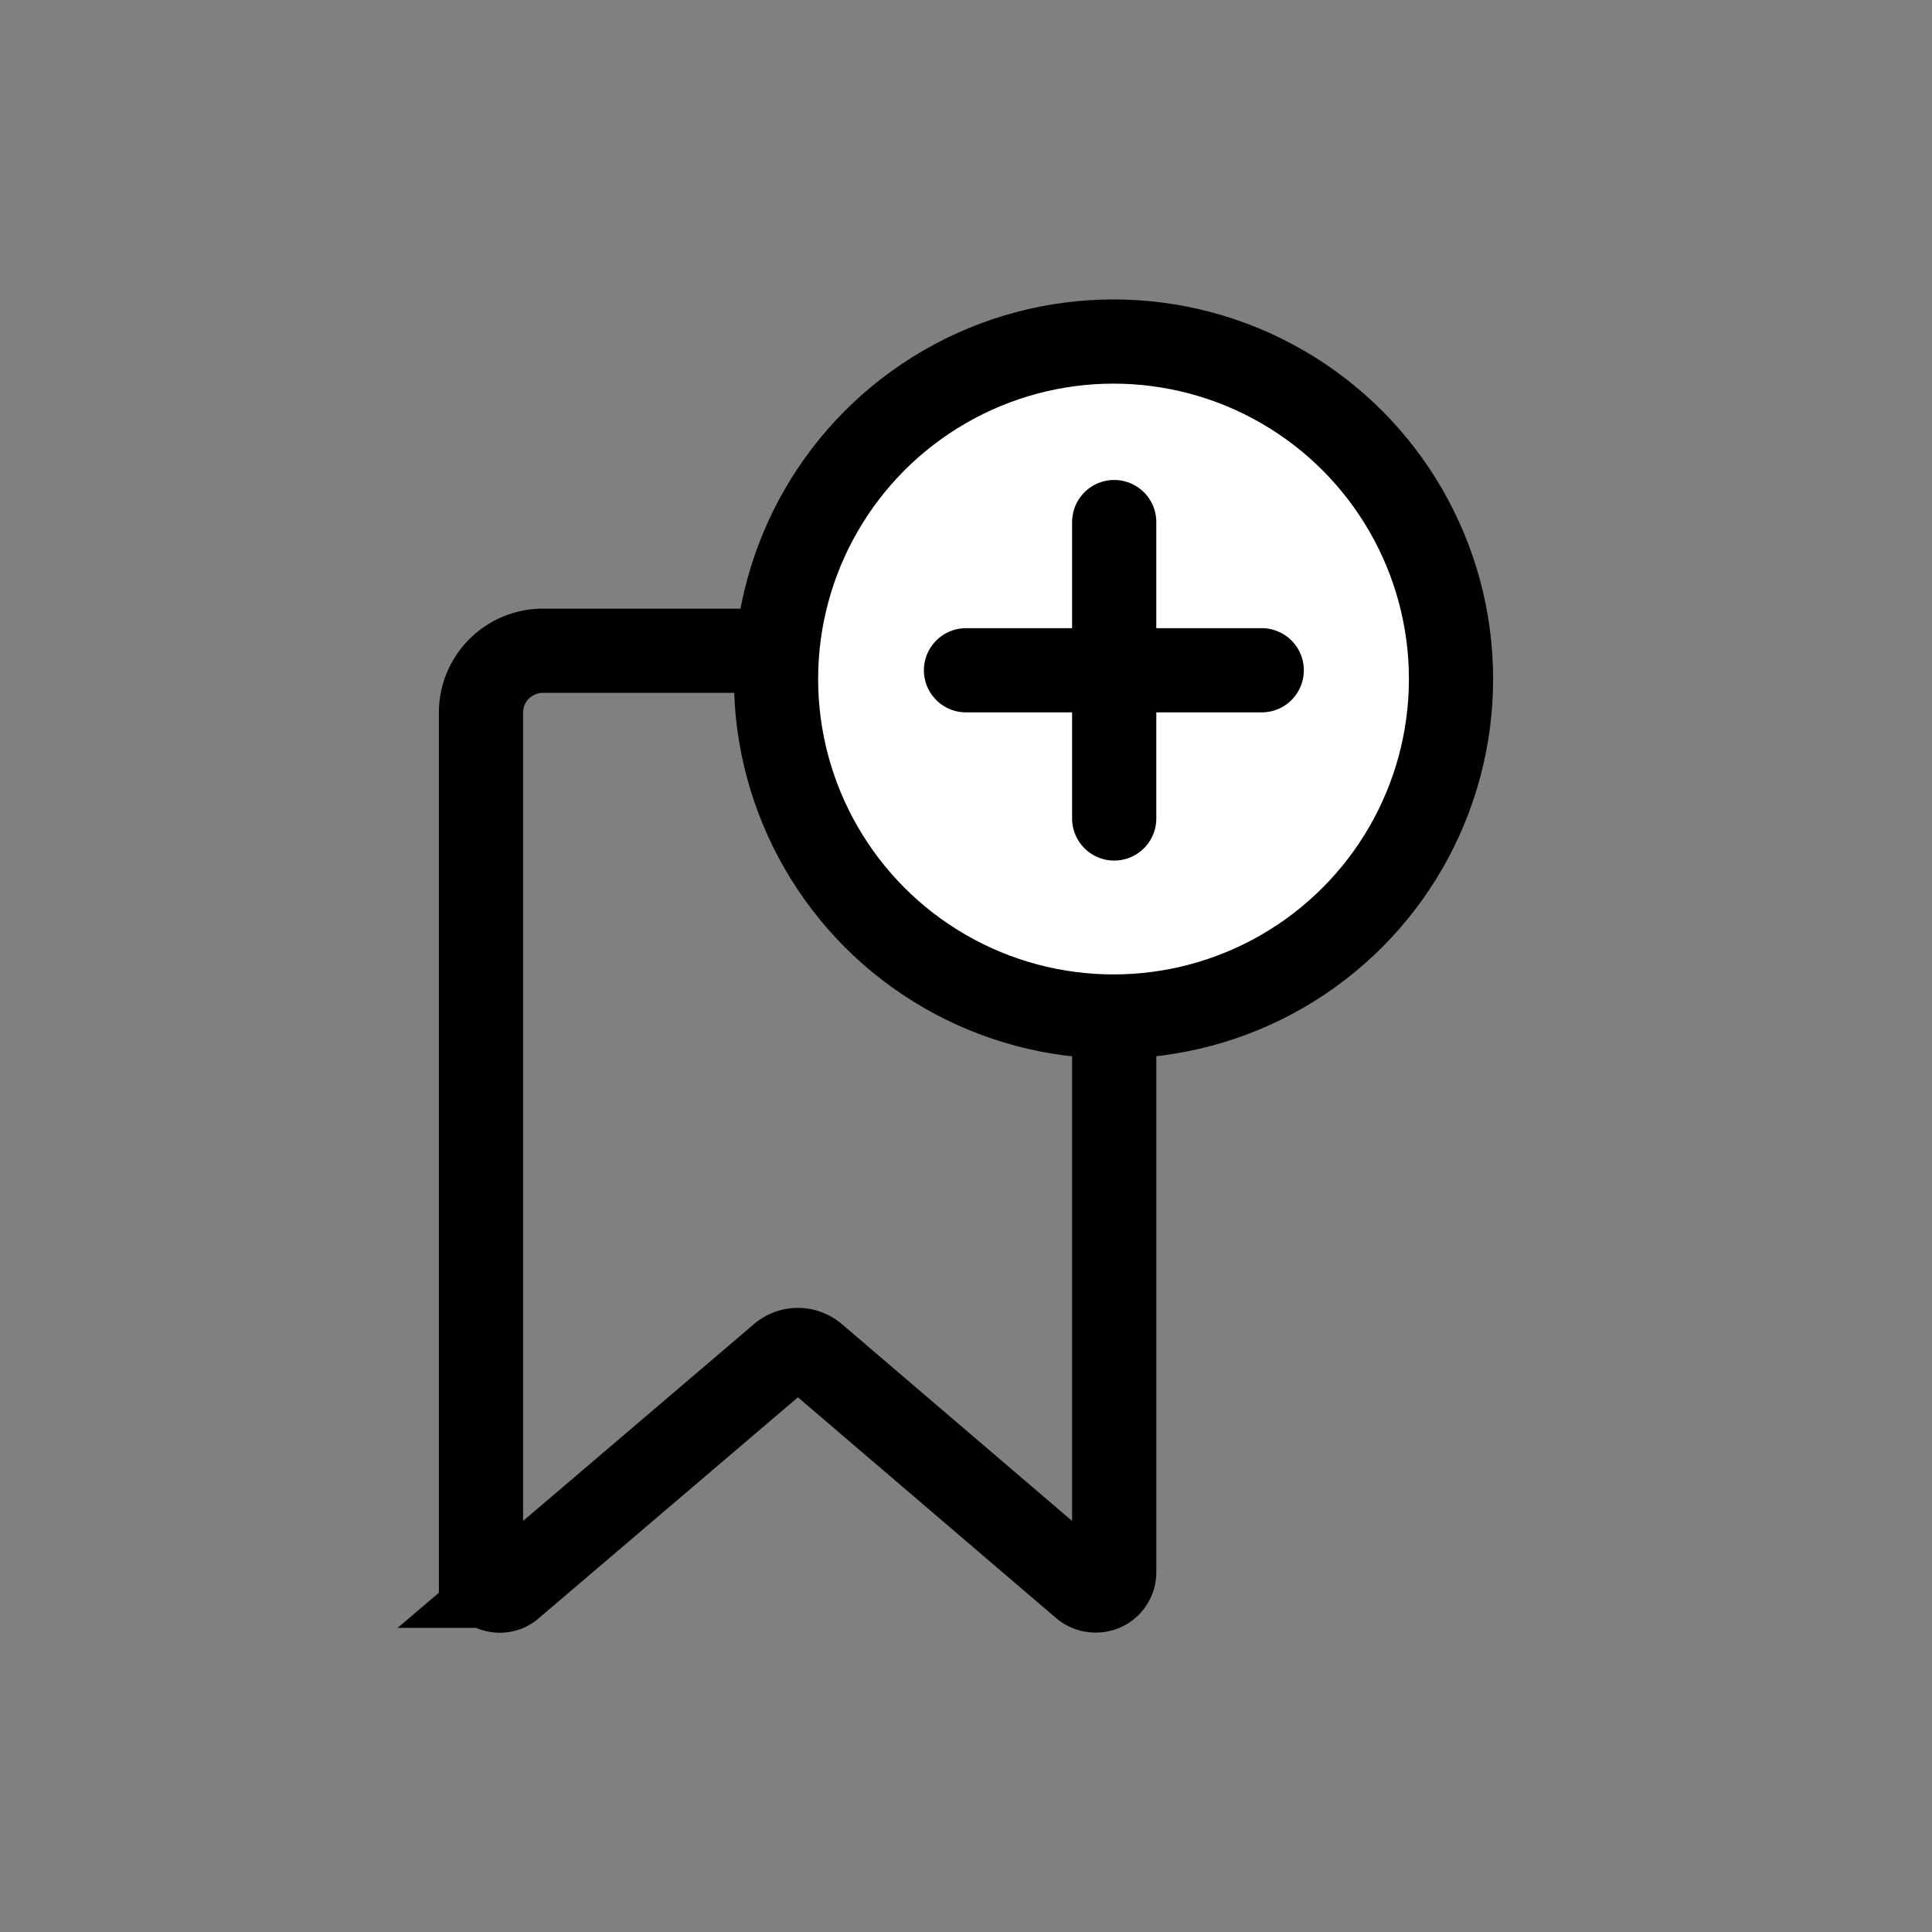 <svg id="Layer_1" data-name="Layer 1" xmlns="http://www.w3.org/2000/svg" viewBox="0 0 28.68 28.68">
<rect x="0" y="0" width="28.68" height="28.68" fill="#808080" stroke="none"/>
<defs>
<style>.cls-1,.cls-3{fill:none;}.cls-1,.cls-2,.cls-3{stroke:#000000;stroke-miterlimit:10;stroke-width:1.25px;}.cls-2{fill:#fff;}.cls-3{stroke-linecap:round;}</style></defs>
<title>all_icons</title>
<g id="Group_207" data-name="Group 207">
<path id="Path_250" data-name="Path 250" class="cls-1" d="M7.14,23.34V10.58a.92.92,0,0,1,.91-.92h7.57a.92.92,0,0,1,.92.92h0V23.34a.27.27,0,0,1-.27.27.28.28,0,0,1-.18-.06l-4-3.42a.38.38,0,0,0-.49,0l-4,3.41a.26.26,0,0,1-.44-.2Z"></path>
<circle id="Ellipse_88" data-name="Ellipse 88" class="cls-2" cx="16.53" cy="10.08" r="5.01"></circle>
<g id="Group_206" data-name="Group 206">
<line id="Line_26" data-name="Line 26" class="cls-3" x1="16.54" y1="7.75" x2="16.54" y2="12.15"></line>
<line id="Line_27" data-name="Line 27" class="cls-3" x1="18.73" y1="9.95" x2="14.34" y2="9.95"></line></g></g></svg>